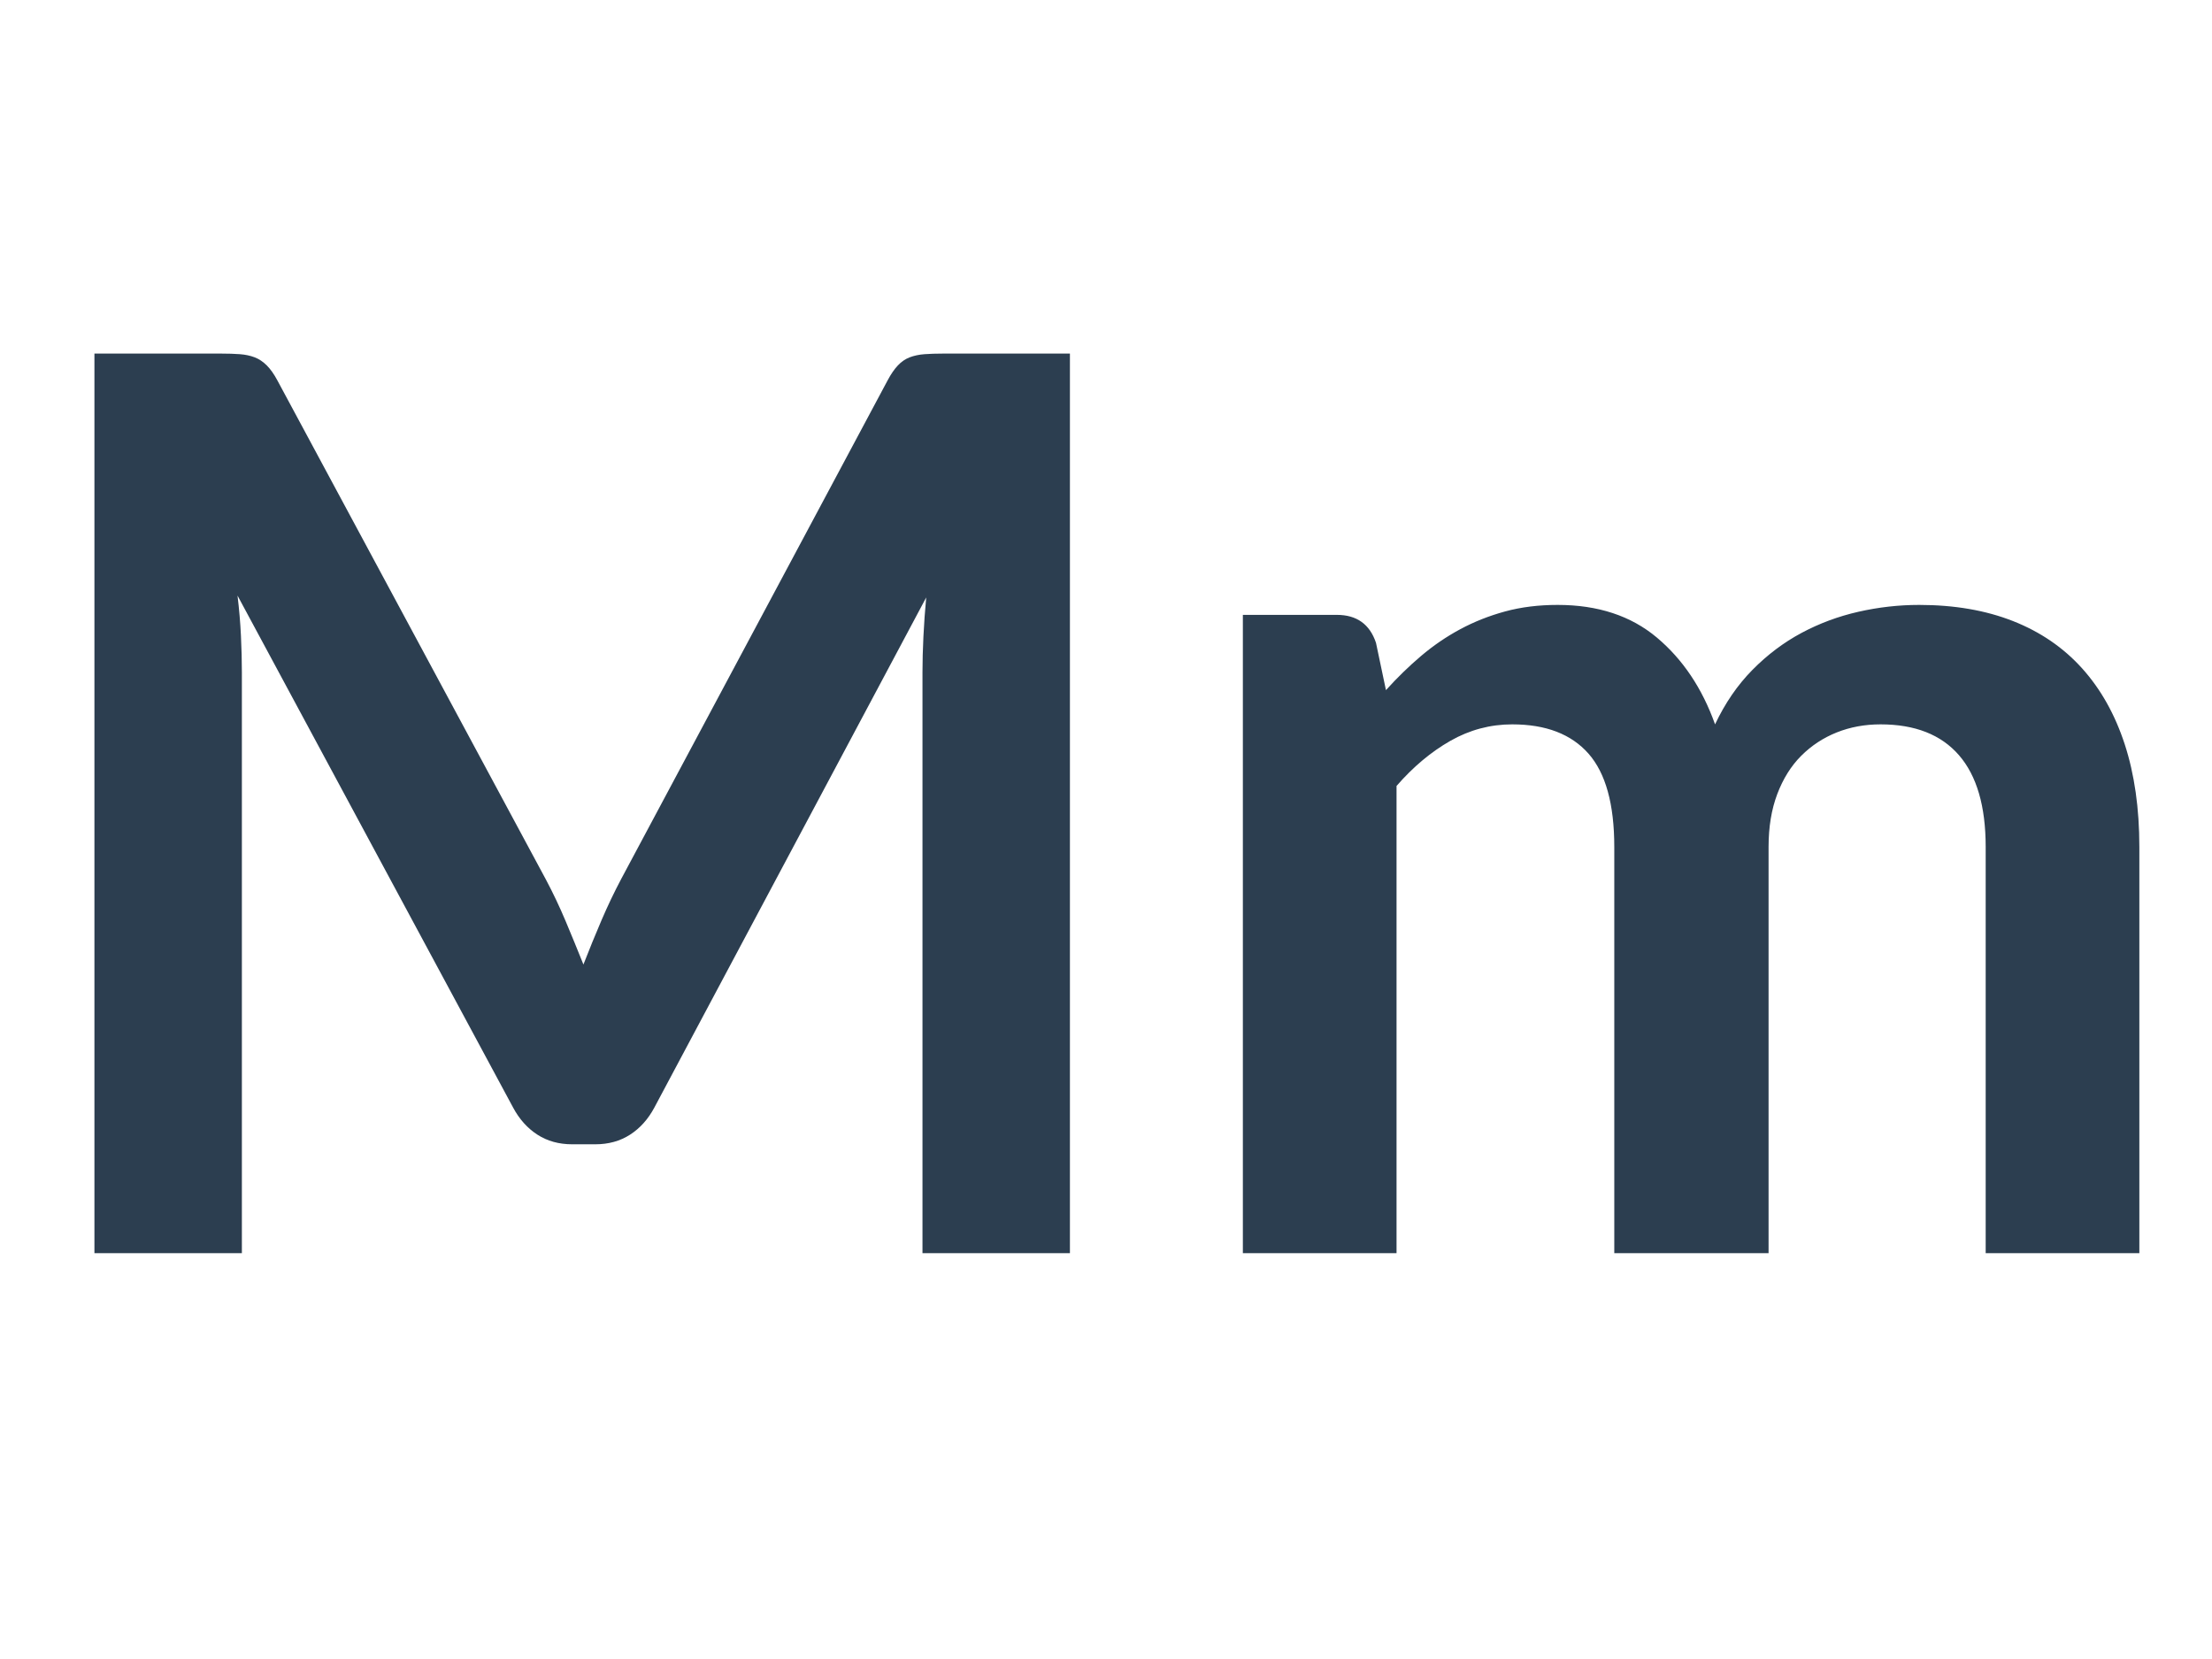 <?xml version="1.0" encoding="utf-8"?>
<!-- Generator: Adobe Illustrator 16.0.3, SVG Export Plug-In . SVG Version: 6.00 Build 0)  -->
<!DOCTYPE svg PUBLIC "-//W3C//DTD SVG 1.1//EN" "http://www.w3.org/Graphics/SVG/1.1/DTD/svg11.dtd">
<svg version="1.1" xmlns="http://www.w3.org/2000/svg" xmlns:xlink="http://www.w3.org/1999/xlink" x="0px" y="0px" width="800px"
	 height="600px" viewBox="0 0 800 600" enable-background="new 0 0 800 600" xml:space="preserve">
<g id="Layer_1">
	<g>
		<path fill="#2C3E50" d="M204.59,333.188c2.172,5.175,4.31,10.389,6.413,15.637c2.099-5.399,4.275-10.723,6.525-15.975
			c2.25-5.249,4.647-10.272,7.2-15.075l96.3-180.225c1.199-2.25,2.436-4.05,3.712-5.4c1.272-1.35,2.7-2.324,4.275-2.925
			c1.575-0.598,3.336-0.974,5.288-1.125c1.948-0.147,4.275-0.225,6.975-0.225h45.675v325.35h-53.325v-210.15
			c0-3.899,0.112-8.174,0.337-12.825c0.225-4.647,0.563-9.373,1.012-14.175l-98.325,184.5c-2.25,4.201-5.175,7.464-8.775,9.788
			c-3.6,2.327-7.801,3.487-12.6,3.487h-8.325c-4.802,0-9-1.16-12.6-3.487c-3.6-2.324-6.525-5.587-8.775-9.788L85.902,215.399
			c0.598,4.95,1.012,9.788,1.237,14.513s0.337,9.112,0.337,13.163v210.15H34.152v-325.35h45.675c2.7,0,5.024,0.078,6.975,0.225
			c1.948,0.151,3.712,0.527,5.288,1.125c1.575,0.601,3.038,1.575,4.387,2.925c1.35,1.35,2.623,3.15,3.825,5.4l97.2,180.675
			C200.051,323.027,202.414,328.012,204.59,333.188z"/>
		<path fill="#2C3E50" d="M449.499,453.225v-230.85h33.975c7.2,0,11.925,3.375,14.175,10.125l3.601,17.1
			c4.05-4.5,8.286-8.624,12.712-12.375c4.423-3.748,9.148-6.975,14.176-9.675c5.023-2.7,10.424-4.838,16.199-6.413
			c5.773-1.575,12.111-2.363,19.013-2.363c14.548,0,26.512,3.938,35.888,11.813c9.373,7.875,16.387,18.338,21.037,31.388
			c3.601-7.65,8.101-14.21,13.5-19.688c5.4-5.474,11.324-9.935,17.775-13.388c6.447-3.449,13.311-5.998,20.588-7.65
			c7.273-1.649,14.586-2.475,21.938-2.475c12.747,0,24.074,1.951,33.975,5.85c9.9,3.902,18.225,9.601,24.975,17.1
			c6.75,7.502,11.887,16.65,15.413,27.45c3.522,10.8,5.287,23.175,5.287,37.125v146.925h-55.575V306.3
			c0-14.699-3.227-25.763-9.675-33.188c-6.451-7.425-15.901-11.138-28.35-11.138c-5.702,0-10.99,0.978-15.862,2.925
			c-4.877,1.951-9.151,4.764-12.825,8.438c-3.678,3.678-6.563,8.29-8.663,13.838c-2.102,5.551-3.149,11.925-3.149,19.125v146.925
			h-55.8V306.3c0-15.448-3.115-26.698-9.338-33.75c-6.227-7.049-15.412-10.575-27.563-10.575c-7.952,0-15.412,1.99-22.388,5.962
			c-6.975,3.976-13.465,9.415-19.462,16.313v168.975H449.499z"/>
	</g>
</g>
<g id="Layer_2">
</g>
</svg>
